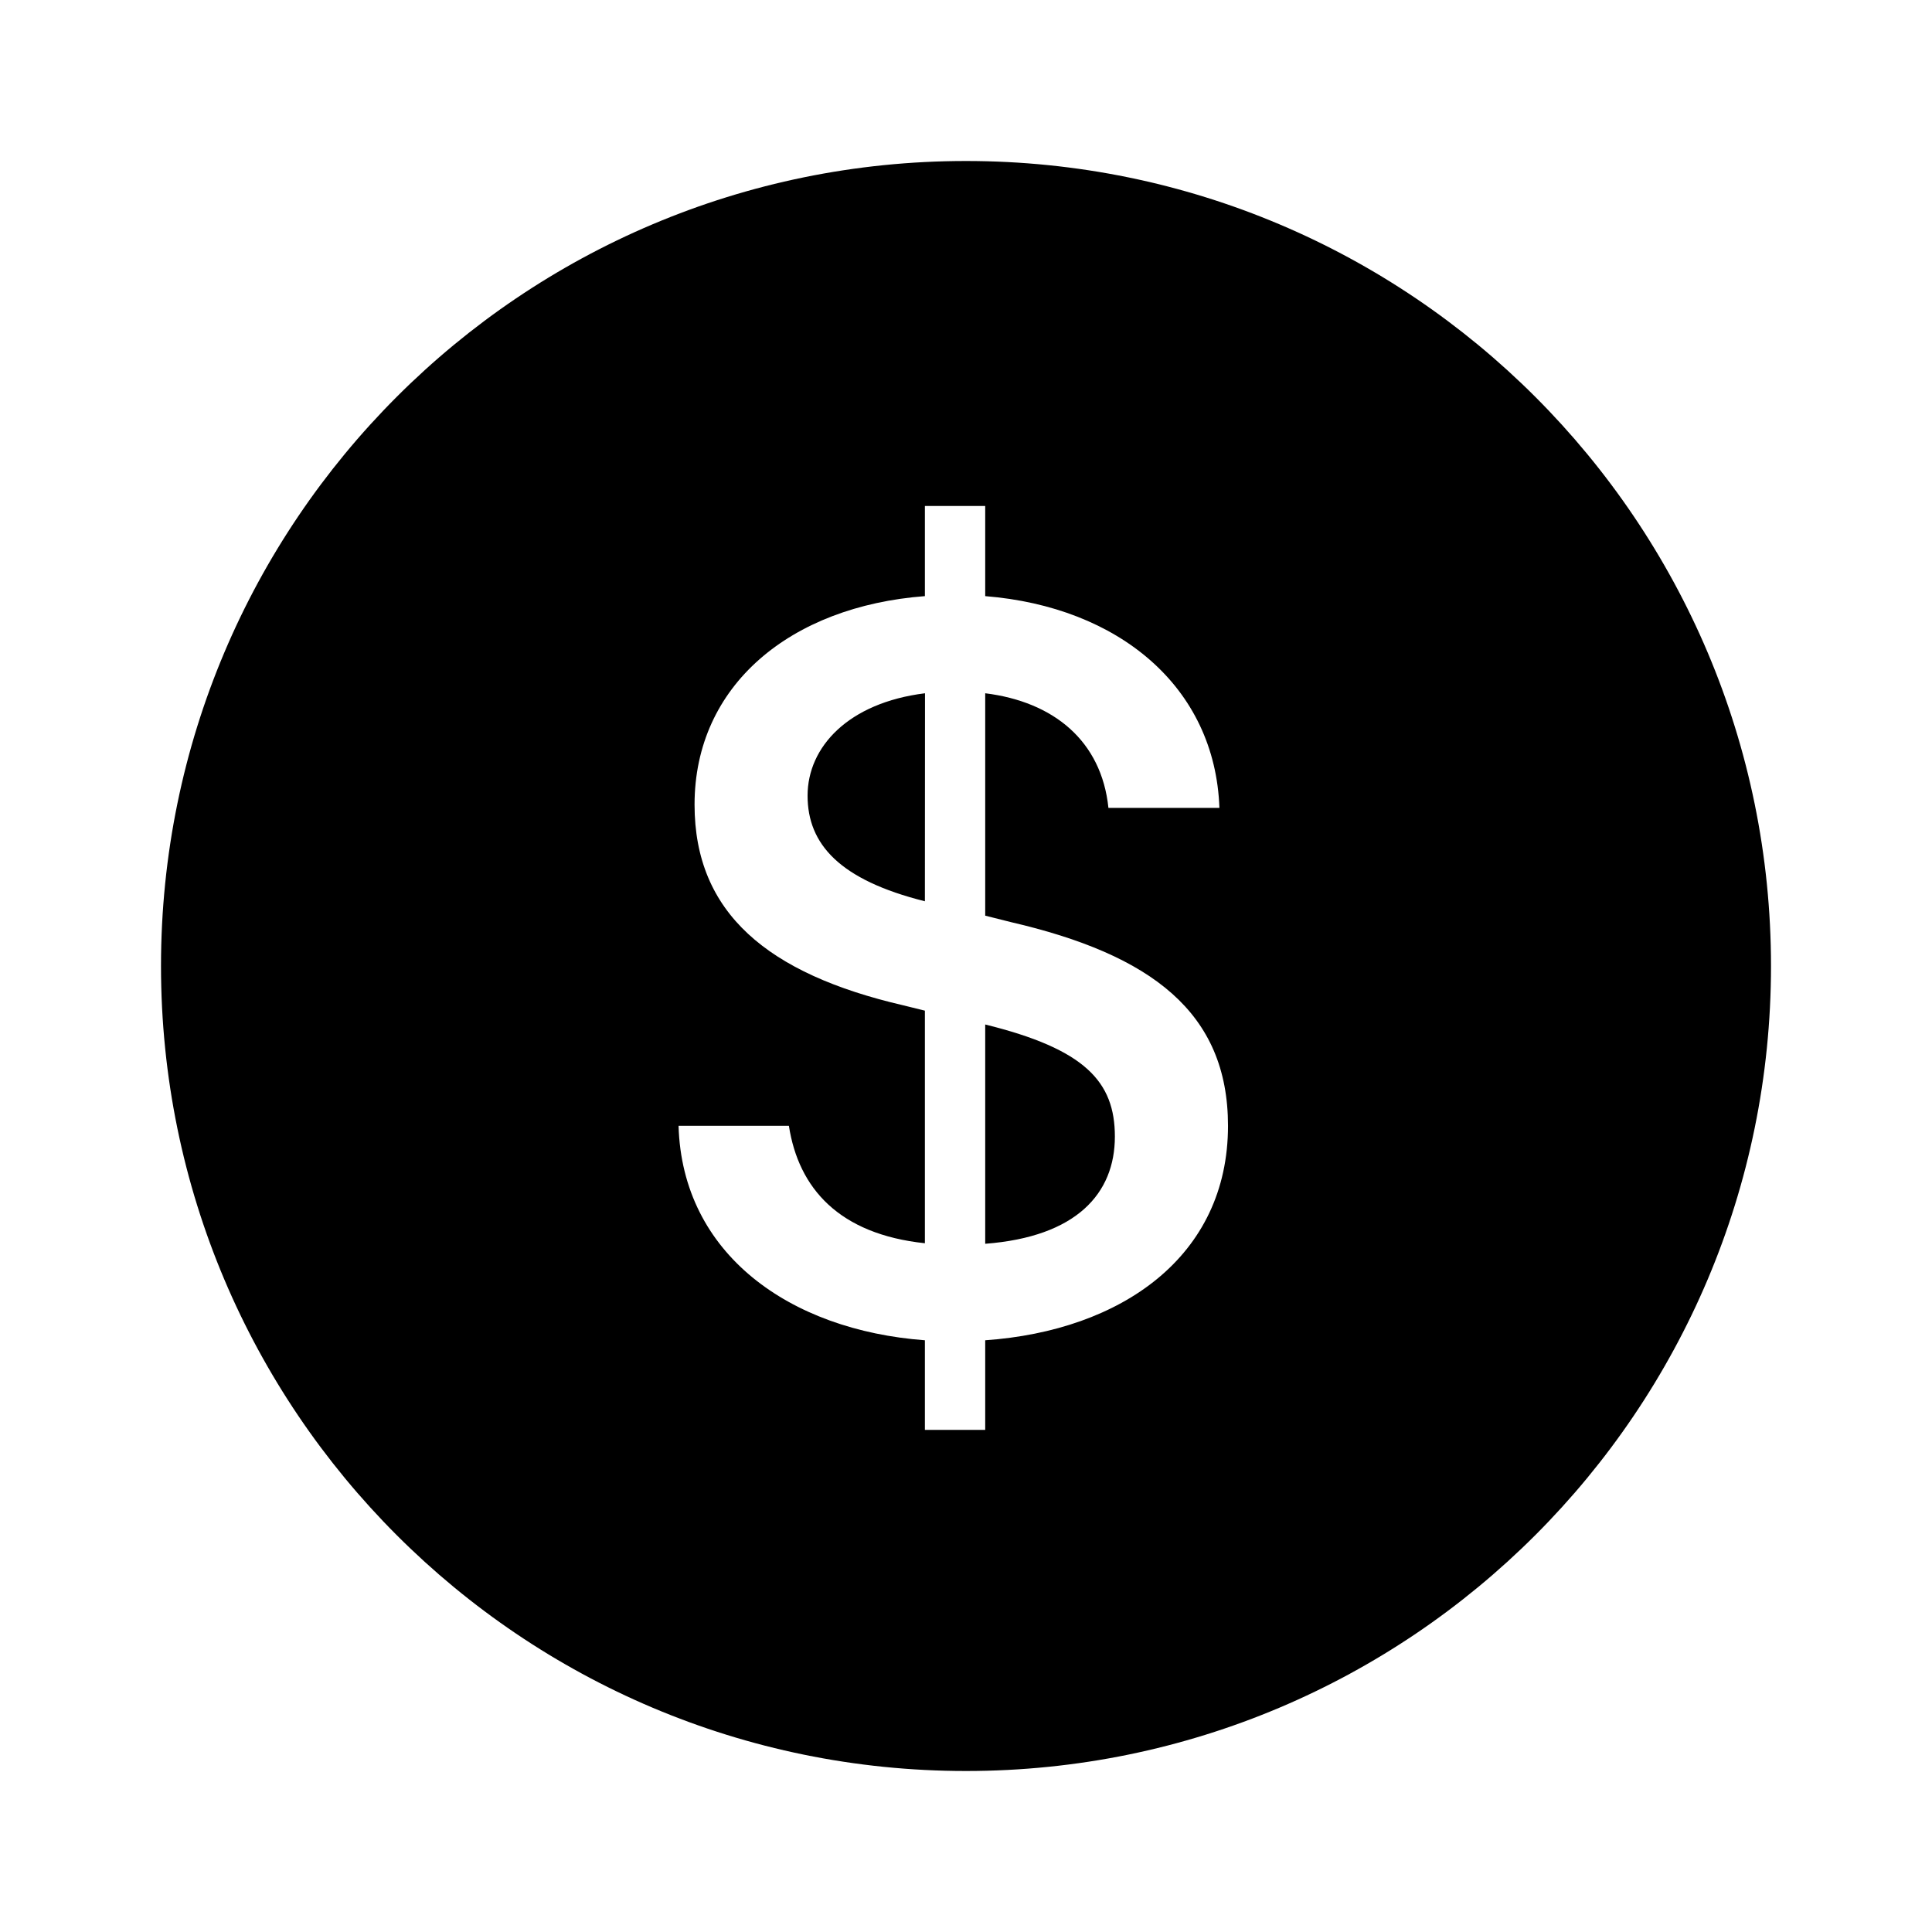 <svg width="18" height="18" viewBox="0 0 18 18" fill="none" xmlns="http://www.w3.org/2000/svg">
<path d="M1.5 9C1.5 4.858 4.858 1.5 9 1.5C13.142 1.5 16.5 4.858 16.5 9C16.5 13.142 13.142 16.5 9 16.5C4.858 16.5 1.5 13.142 1.5 9ZM9.179 9.545C10.108 9.774 10.387 10.077 10.387 10.589C10.387 11.12 10.029 11.523 9.179 11.588V9.545ZM8.617 8.397C7.822 8.198 7.524 7.865 7.524 7.413C7.524 6.96 7.902 6.548 8.618 6.459L8.617 8.397ZM9.179 8.531V6.459C9.815 6.538 10.262 6.901 10.327 7.527H11.361C11.321 6.399 10.422 5.654 9.179 5.554V4.714H8.617V5.554C7.365 5.649 6.471 6.384 6.471 7.497C6.471 8.506 7.152 9.073 8.414 9.366L8.617 9.416V11.583C7.817 11.498 7.44 11.071 7.35 10.489H6.322C6.356 11.682 7.355 12.393 8.617 12.487V13.322H9.179V12.487C10.447 12.398 11.441 11.707 11.441 10.489C11.441 9.431 10.725 8.894 9.418 8.591L9.179 8.531Z" fill="black"/>
</svg>
